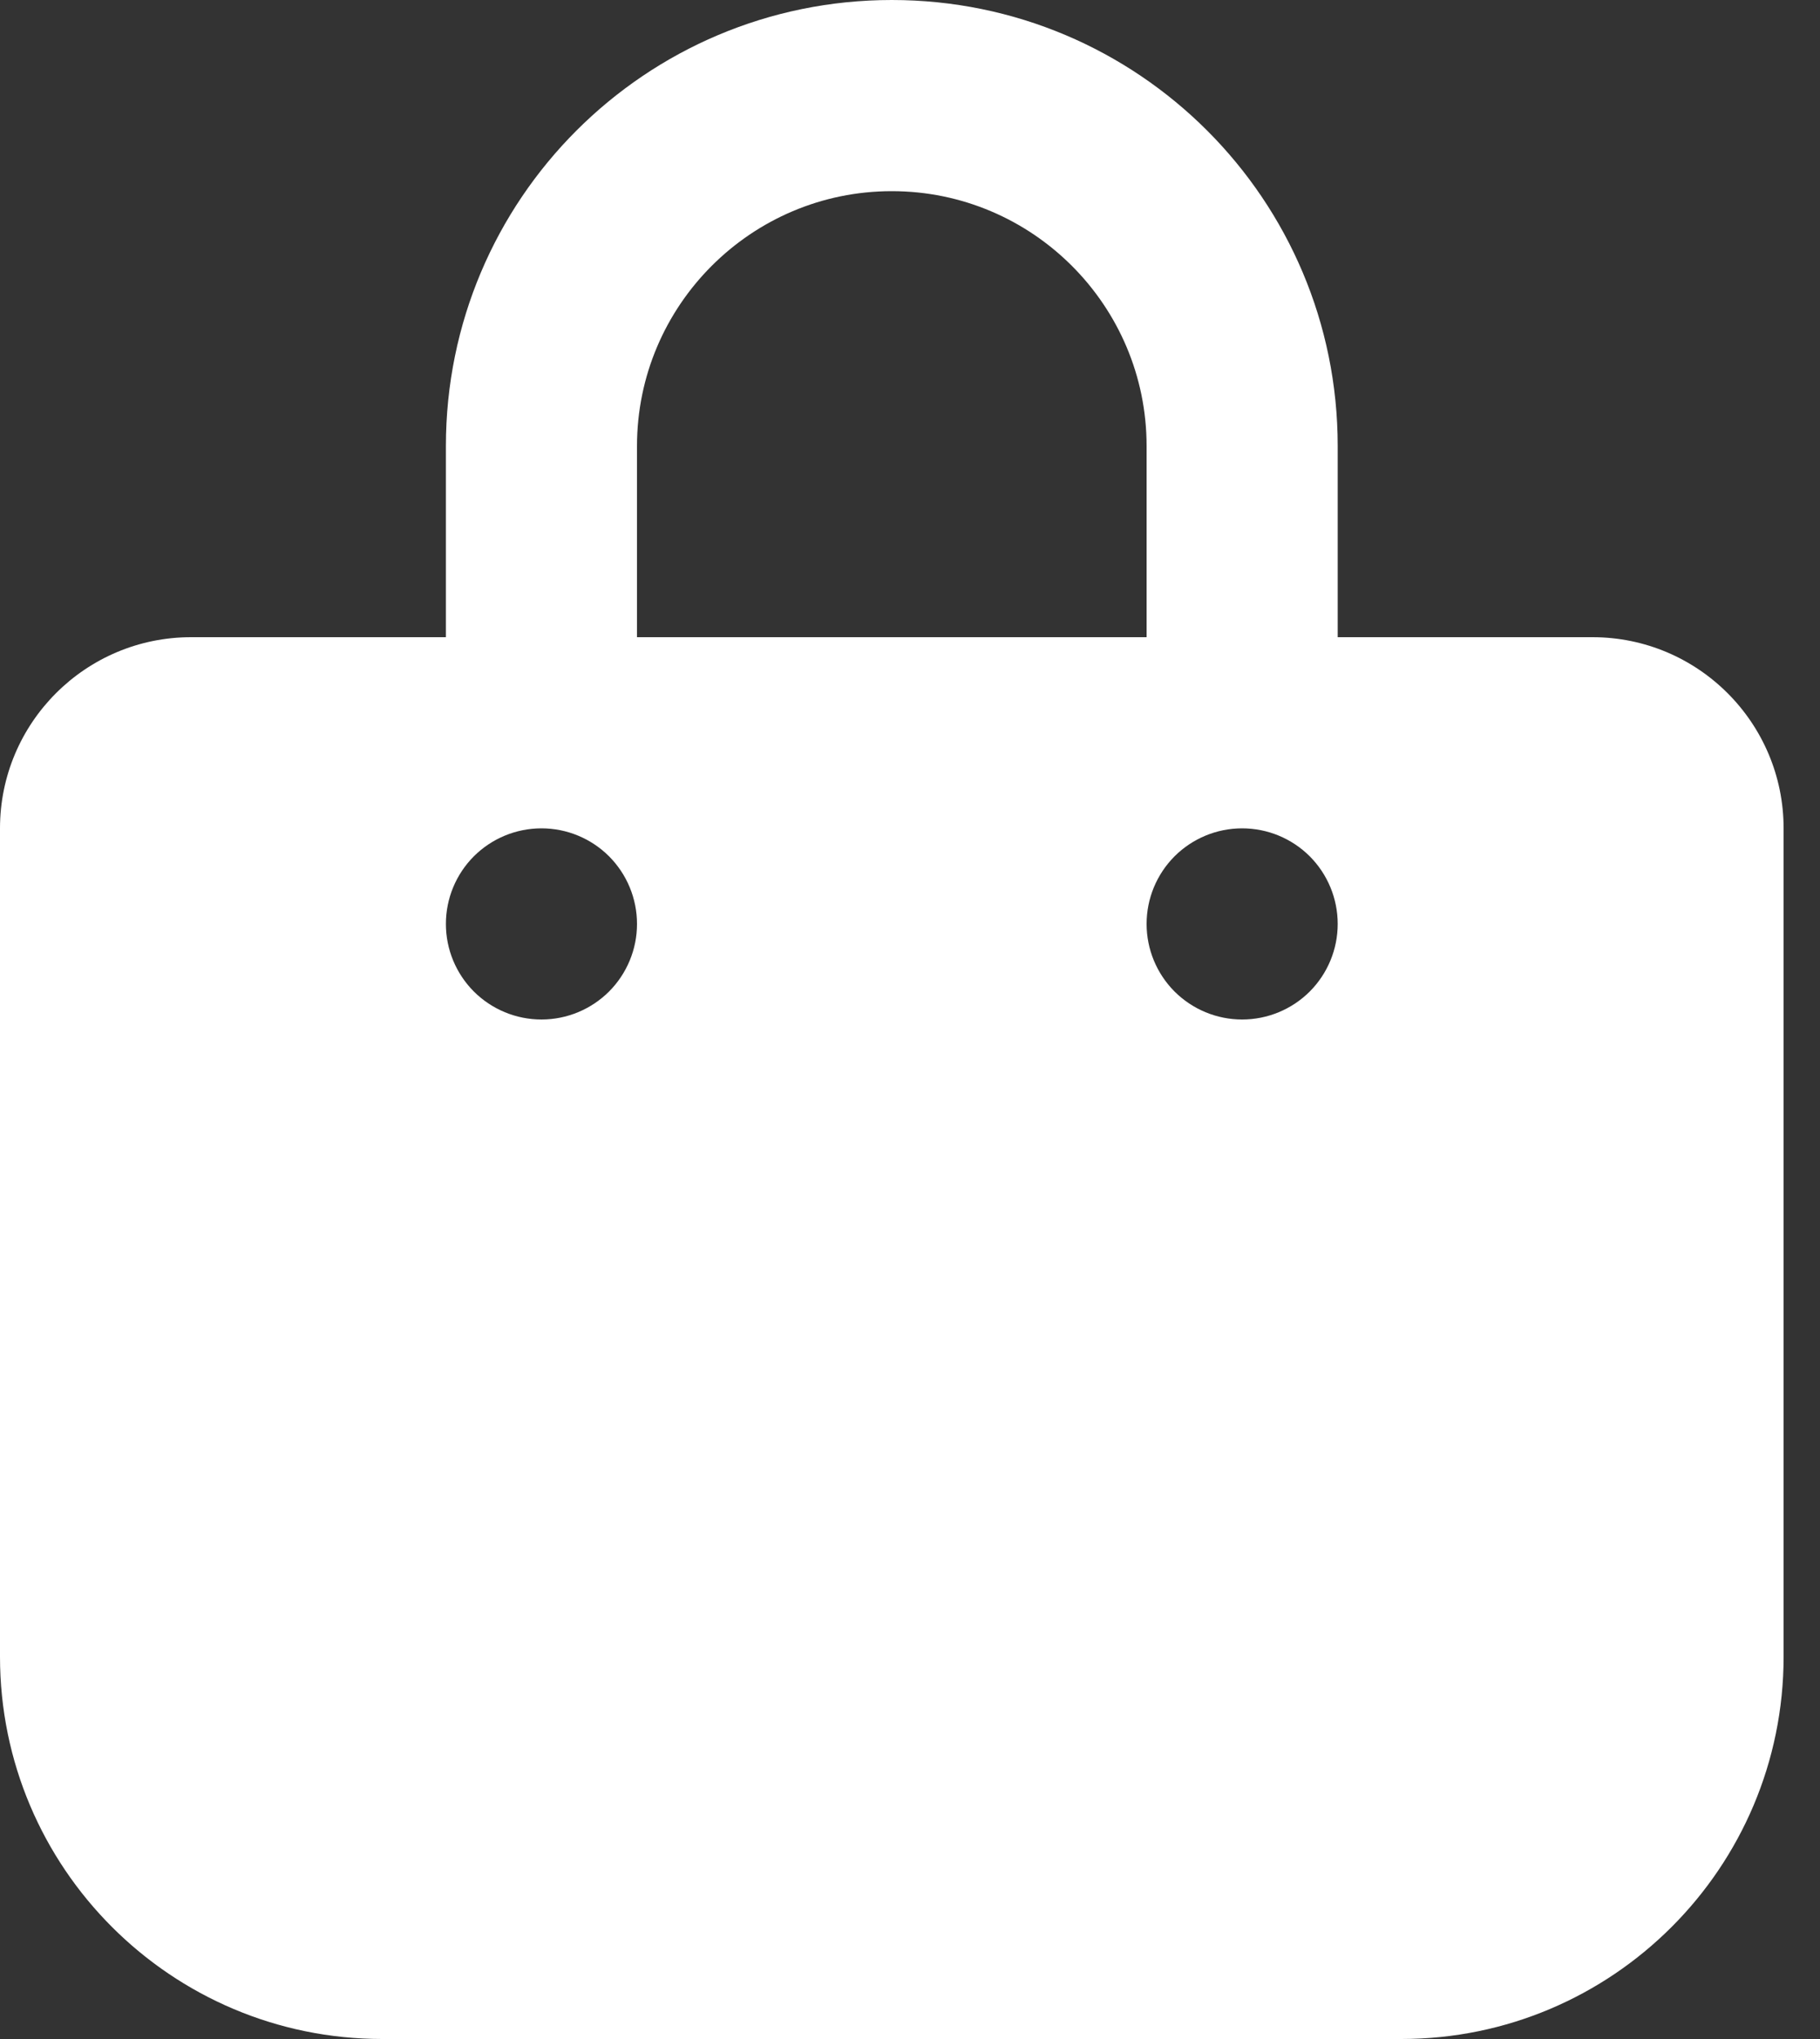 <svg width="25" height="28" viewBox="0 0 25 28" fill="none" xmlns="http://www.w3.org/2000/svg">
<rect x="0" y="0" width="25" height="28" fill="#333333" stroke="none"/>
<path d="M8.75 6.125C8.75 4.195 10.319 2.625 12.25 2.625C14.181 2.625 15.75 4.195 15.75 6.125V8.75H8.75V6.125ZM6.125 8.75H2.625C1.176 8.75 0 9.926 0 11.375V22.75C0 25.648 2.352 28 5.25 28H19.25C22.148 28 24.5 25.648 24.5 22.75V11.375C24.5 9.926 23.324 8.75 21.875 8.75H18.375V6.125C18.375 2.74 15.635 0 12.25 0C8.865 0 6.125 2.74 6.125 6.125V8.75ZM7.438 11.375C7.786 11.375 8.119 11.513 8.366 11.759C8.612 12.006 8.75 12.339 8.75 12.688C8.75 13.036 8.612 13.369 8.366 13.616C8.119 13.862 7.786 14 7.438 14C7.089 14 6.756 13.862 6.509 13.616C6.263 13.369 6.125 13.036 6.125 12.688C6.125 12.339 6.263 12.006 6.509 11.759C6.756 11.513 7.089 11.375 7.438 11.375ZM15.75 12.688C15.75 12.339 15.888 12.006 16.134 11.759C16.381 11.513 16.714 11.375 17.062 11.375C17.411 11.375 17.744 11.513 17.991 11.759C18.237 12.006 18.375 12.339 18.375 12.688C18.375 13.036 18.237 13.369 17.991 13.616C17.744 13.862 17.411 14 17.062 14C16.714 14 16.381 13.862 16.134 13.616C15.888 13.369 15.75 13.036 15.75 12.688Z" fill="white"/>
</svg>
